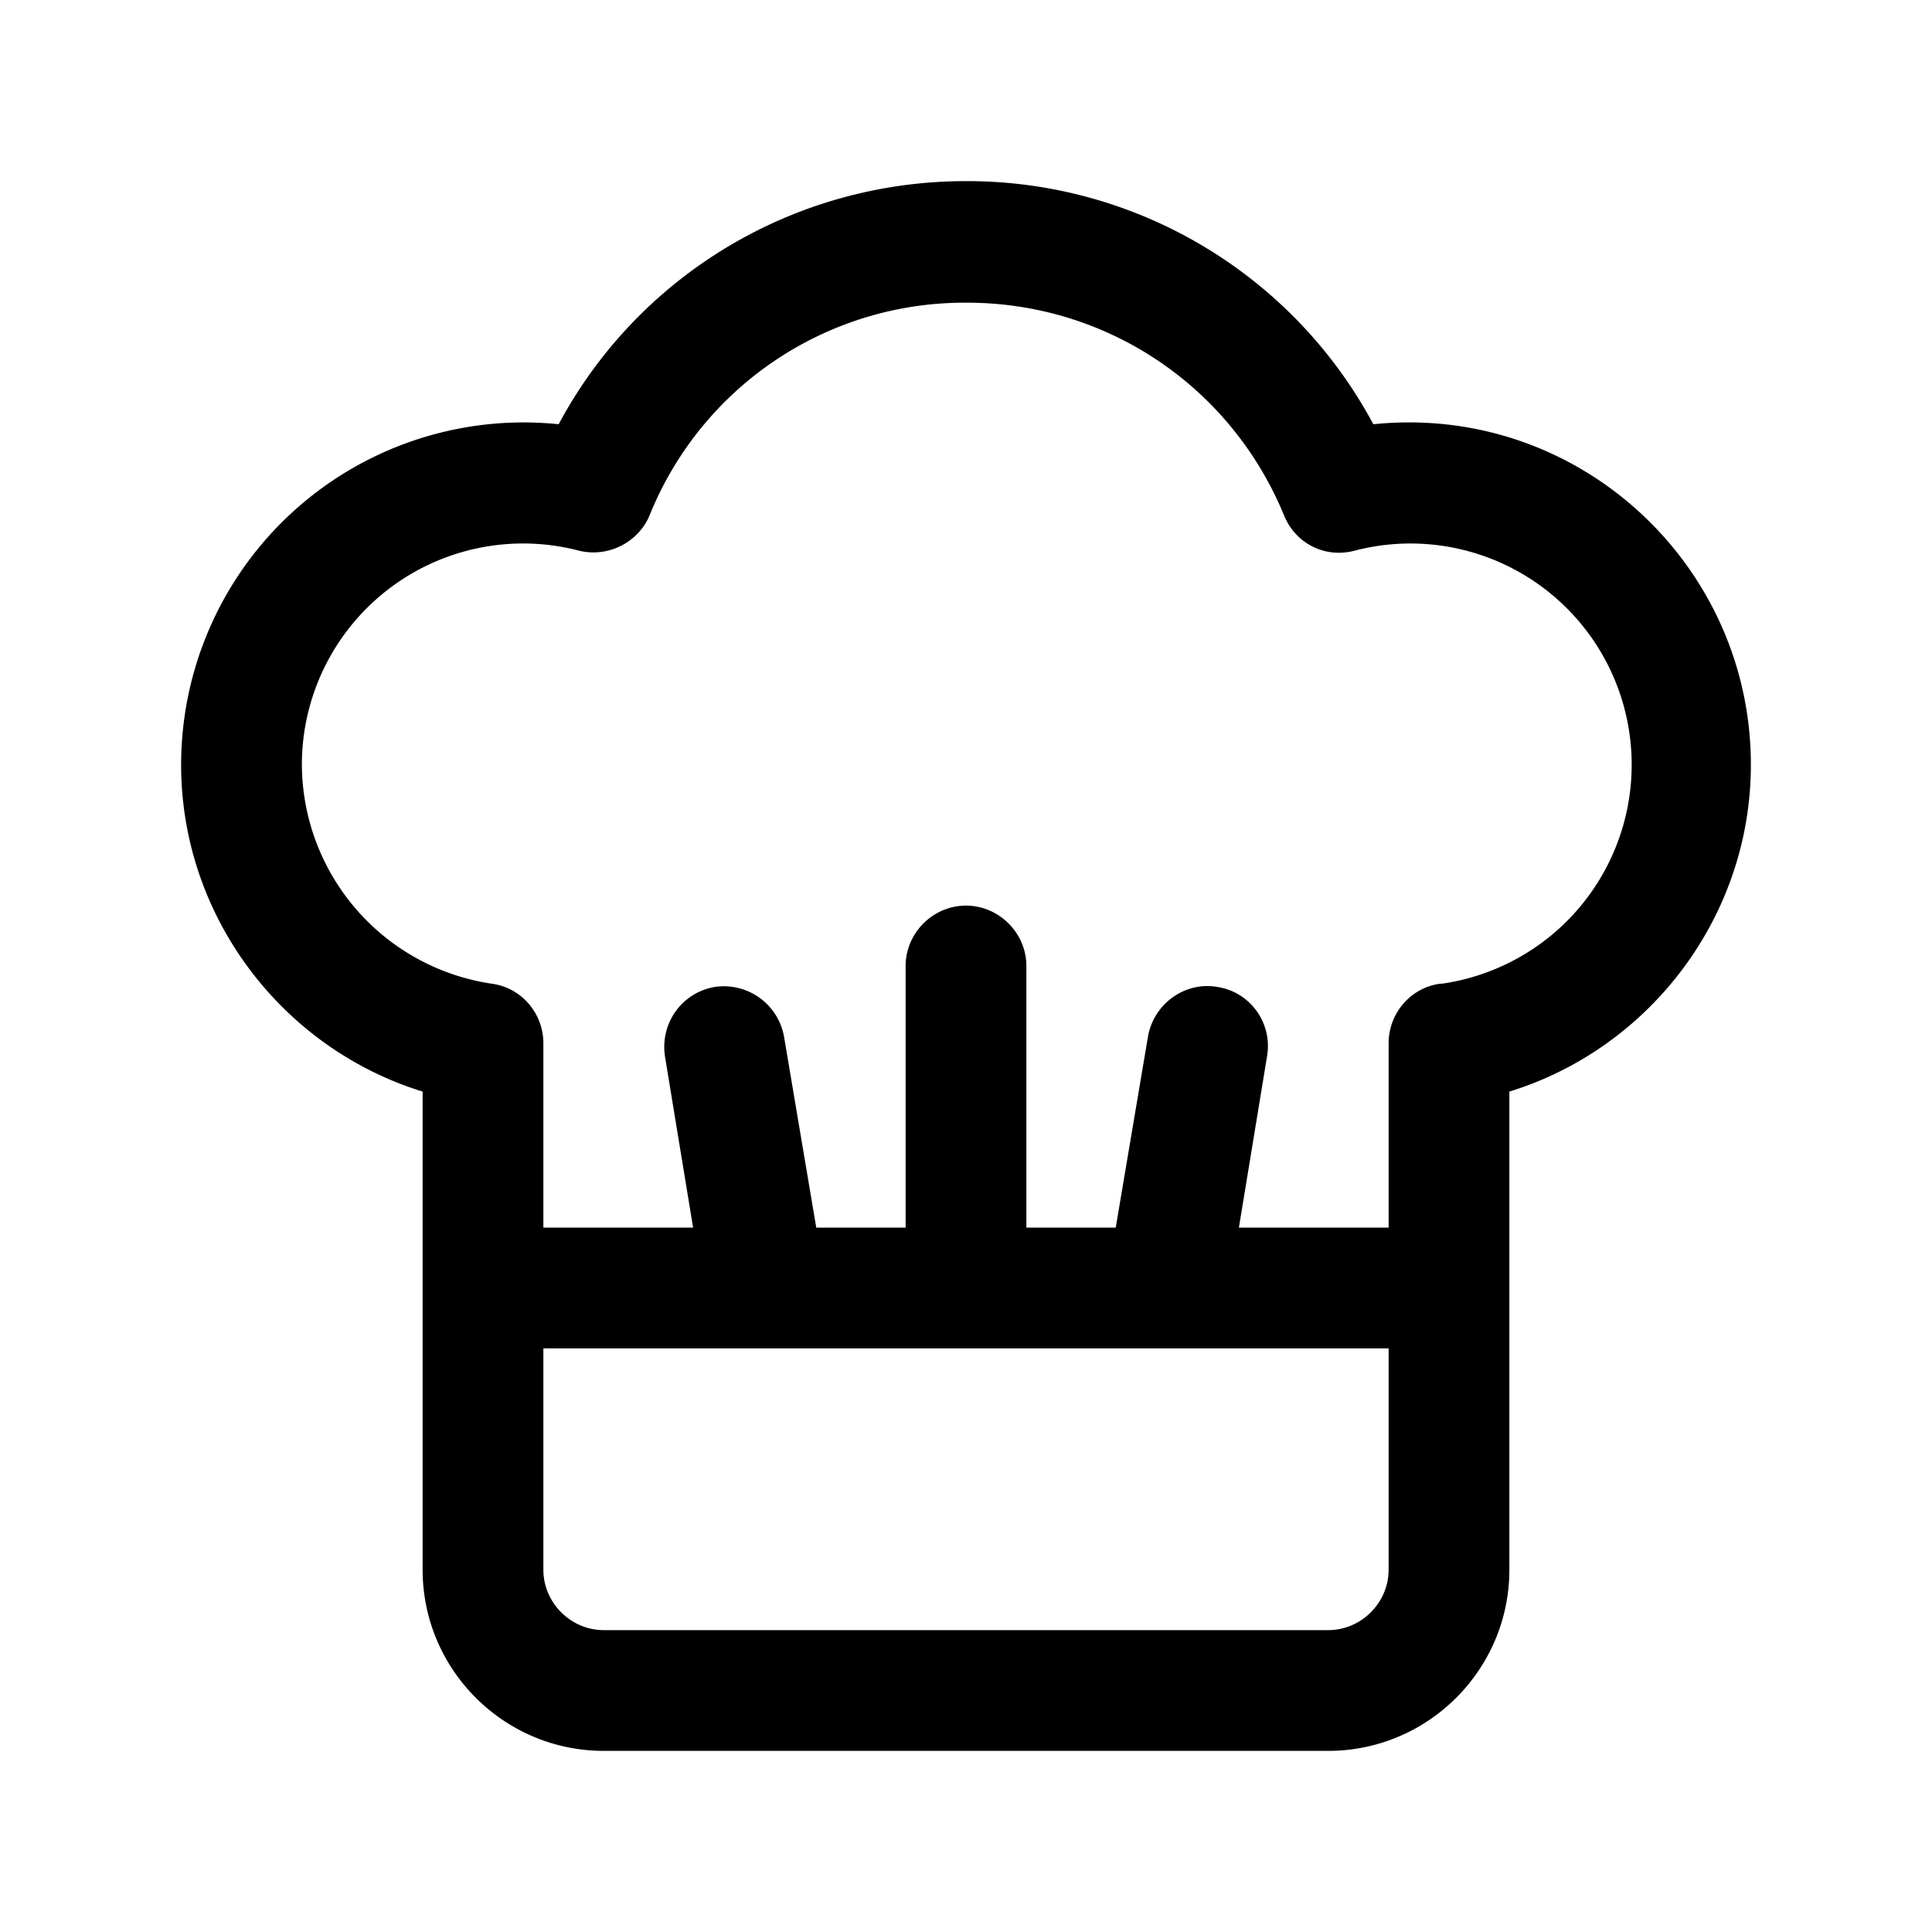 <svg xmlns="http://www.w3.org/2000/svg" width="24" height="24" fill="none"><path fill="currentColor" d="M17.06 5.27A5.723 5.723 0 0 0 12 2.25c-2.14 0-4.07 1.17-5.06 3.02A4.254 4.254 0 0 0 2.25 9.5c0 1.88 1.25 3.52 3 4.06v5.94c0 1.24 1.01 2.25 2.25 2.25h9c1.24 0 2.25-1.01 2.25-2.25v-5.94c1.75-.54 3-2.18 3-4.06 0-2.49-2.15-4.49-4.69-4.23m-.56 14.98h-9c-.41 0-.75-.34-.75-.75v-2.75h10.5v2.75c0 .41-.34.75-.75.75m1.39-8.03c-.37.05-.64.37-.64.74v2.29h-1.86l.35-2.13c.07-.41-.21-.8-.62-.86-.4-.07-.79.21-.86.62l-.4 2.37h-1.11V12c0-.41-.34-.75-.75-.75s-.75.34-.75.75v3.25h-1.11l-.4-2.37a.76.76 0 0 0-.86-.62c-.41.07-.68.45-.62.86l.35 2.13H6.75v-2.29c0-.37-.27-.69-.64-.74A2.764 2.764 0 0 1 3.75 9.5a2.748 2.748 0 0 1 3.44-2.66c.36.09.74-.1.88-.44a4.22 4.22 0 0 1 3.94-2.64c1.74 0 3.28 1.04 3.94 2.64.14.35.51.54.88.44a2.748 2.748 0 1 1 1.08 5.38z"/></svg>